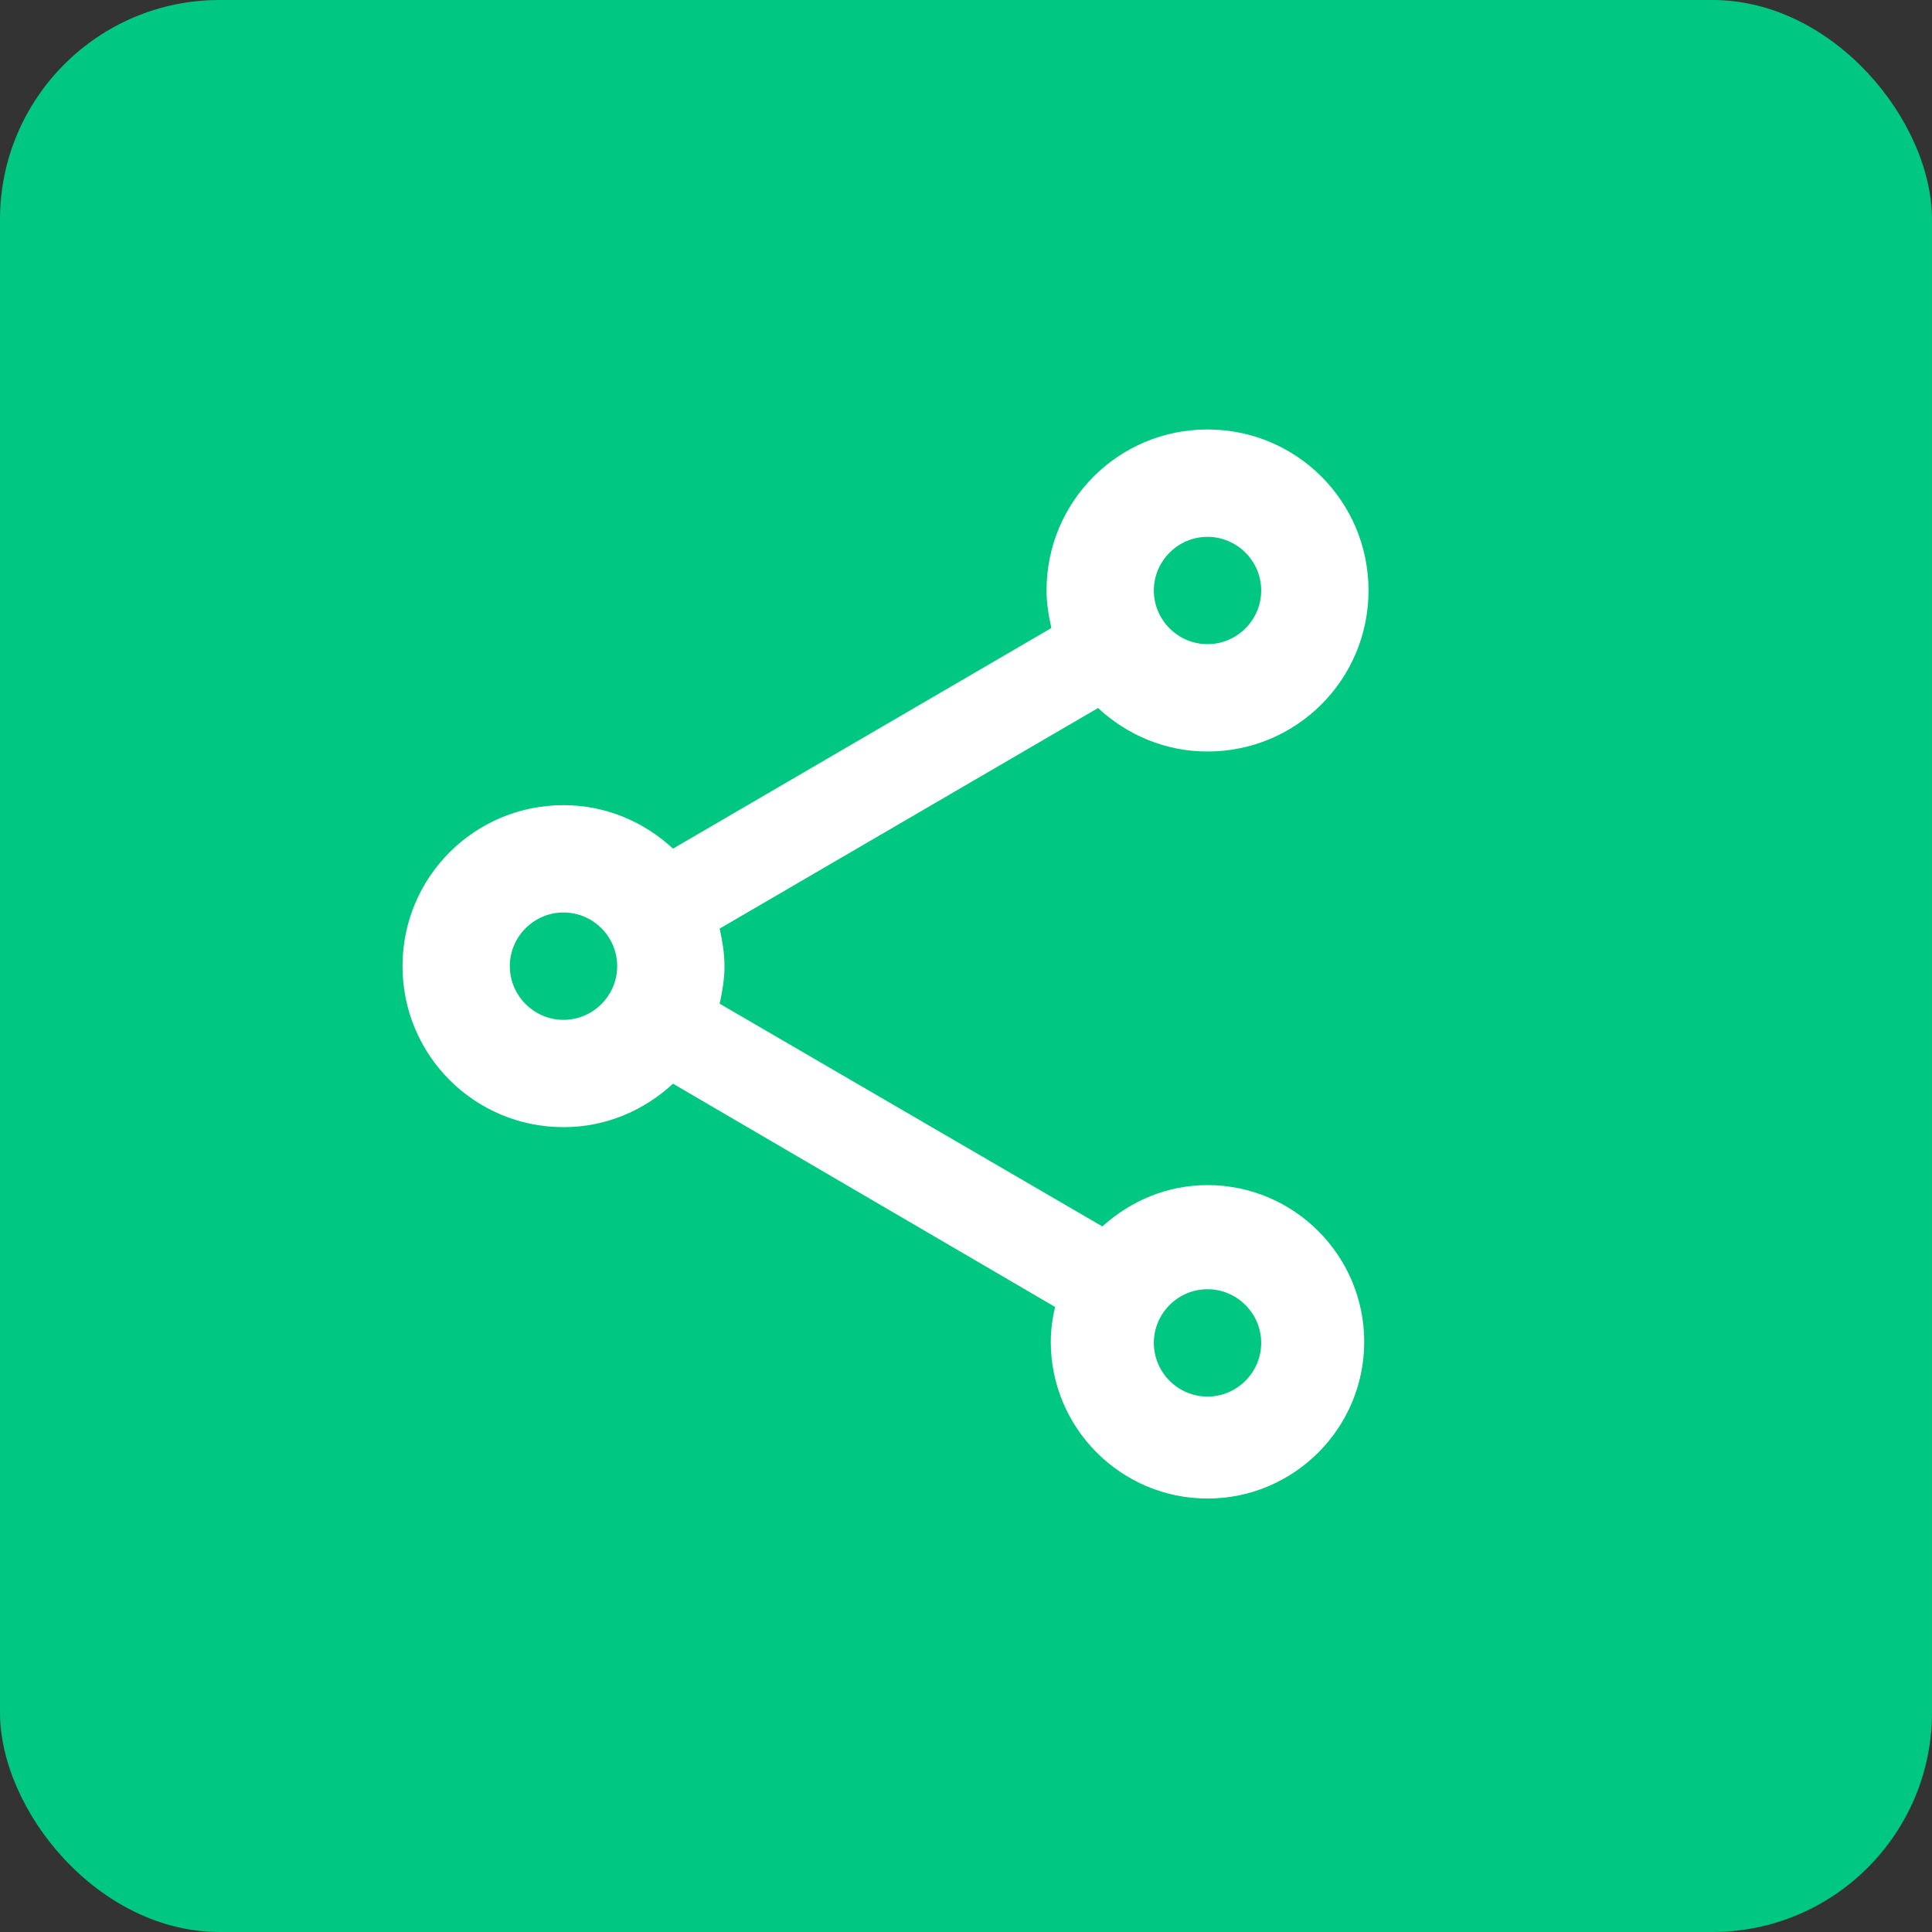 <svg width="44" height="44" viewBox="0 0 44 44" fill="none" xmlns="http://www.w3.org/2000/svg">
<rect x="0" y="0" width="44" height="44" fill="#333333" stroke="none"/>
<rect width="44" height="44" rx="5" fill="#00C782"/>
<g clip-path="url(#clip0_1199_6371)">
<path d="M27.5 26.99C26.571 26.99 25.74 27.357 25.105 27.931L16.39 22.859C16.451 22.578 16.5 22.297 16.5 22.003C16.5 21.71 16.451 21.429 16.39 21.148L25.007 16.125C25.667 16.736 26.535 17.115 27.5 17.115C29.529 17.115 31.167 15.477 31.167 13.448C31.167 11.419 29.529 9.781 27.5 9.781C25.471 9.781 23.834 11.419 23.834 13.448C23.834 13.741 23.883 14.022 23.944 14.303L15.327 19.327C14.667 18.716 13.799 18.337 12.834 18.337C10.805 18.337 9.167 19.975 9.167 22.003C9.167 24.032 10.805 25.67 12.834 25.67C13.799 25.67 14.667 25.291 15.327 24.68L24.029 29.765C23.968 30.021 23.931 30.29 23.931 30.559C23.931 32.527 25.532 34.128 27.5 34.128C29.468 34.128 31.069 32.527 31.069 30.559C31.069 28.591 29.468 26.99 27.5 26.99ZM27.5 12.226C28.172 12.226 28.723 12.776 28.723 13.448C28.723 14.12 28.172 14.67 27.5 14.67C26.828 14.67 26.278 14.12 26.278 13.448C26.278 12.776 26.828 12.226 27.5 12.226ZM12.834 23.226C12.161 23.226 11.611 22.676 11.611 22.003C11.611 21.331 12.161 20.781 12.834 20.781C13.506 20.781 14.056 21.331 14.056 22.003C14.056 22.676 13.506 23.226 12.834 23.226ZM27.5 31.806C26.828 31.806 26.278 31.256 26.278 30.584C26.278 29.911 26.828 29.361 27.5 29.361C28.172 29.361 28.723 29.911 28.723 30.584C28.723 31.256 28.172 31.806 27.5 31.806Z" fill="white"/>
</g>
<defs>
<clipPath id="clip0_1199_6371">
<rect width="29.333" height="29.333" fill="white" transform="translate(5.5 7.336)"/>
</clipPath>
</defs>
</svg>
